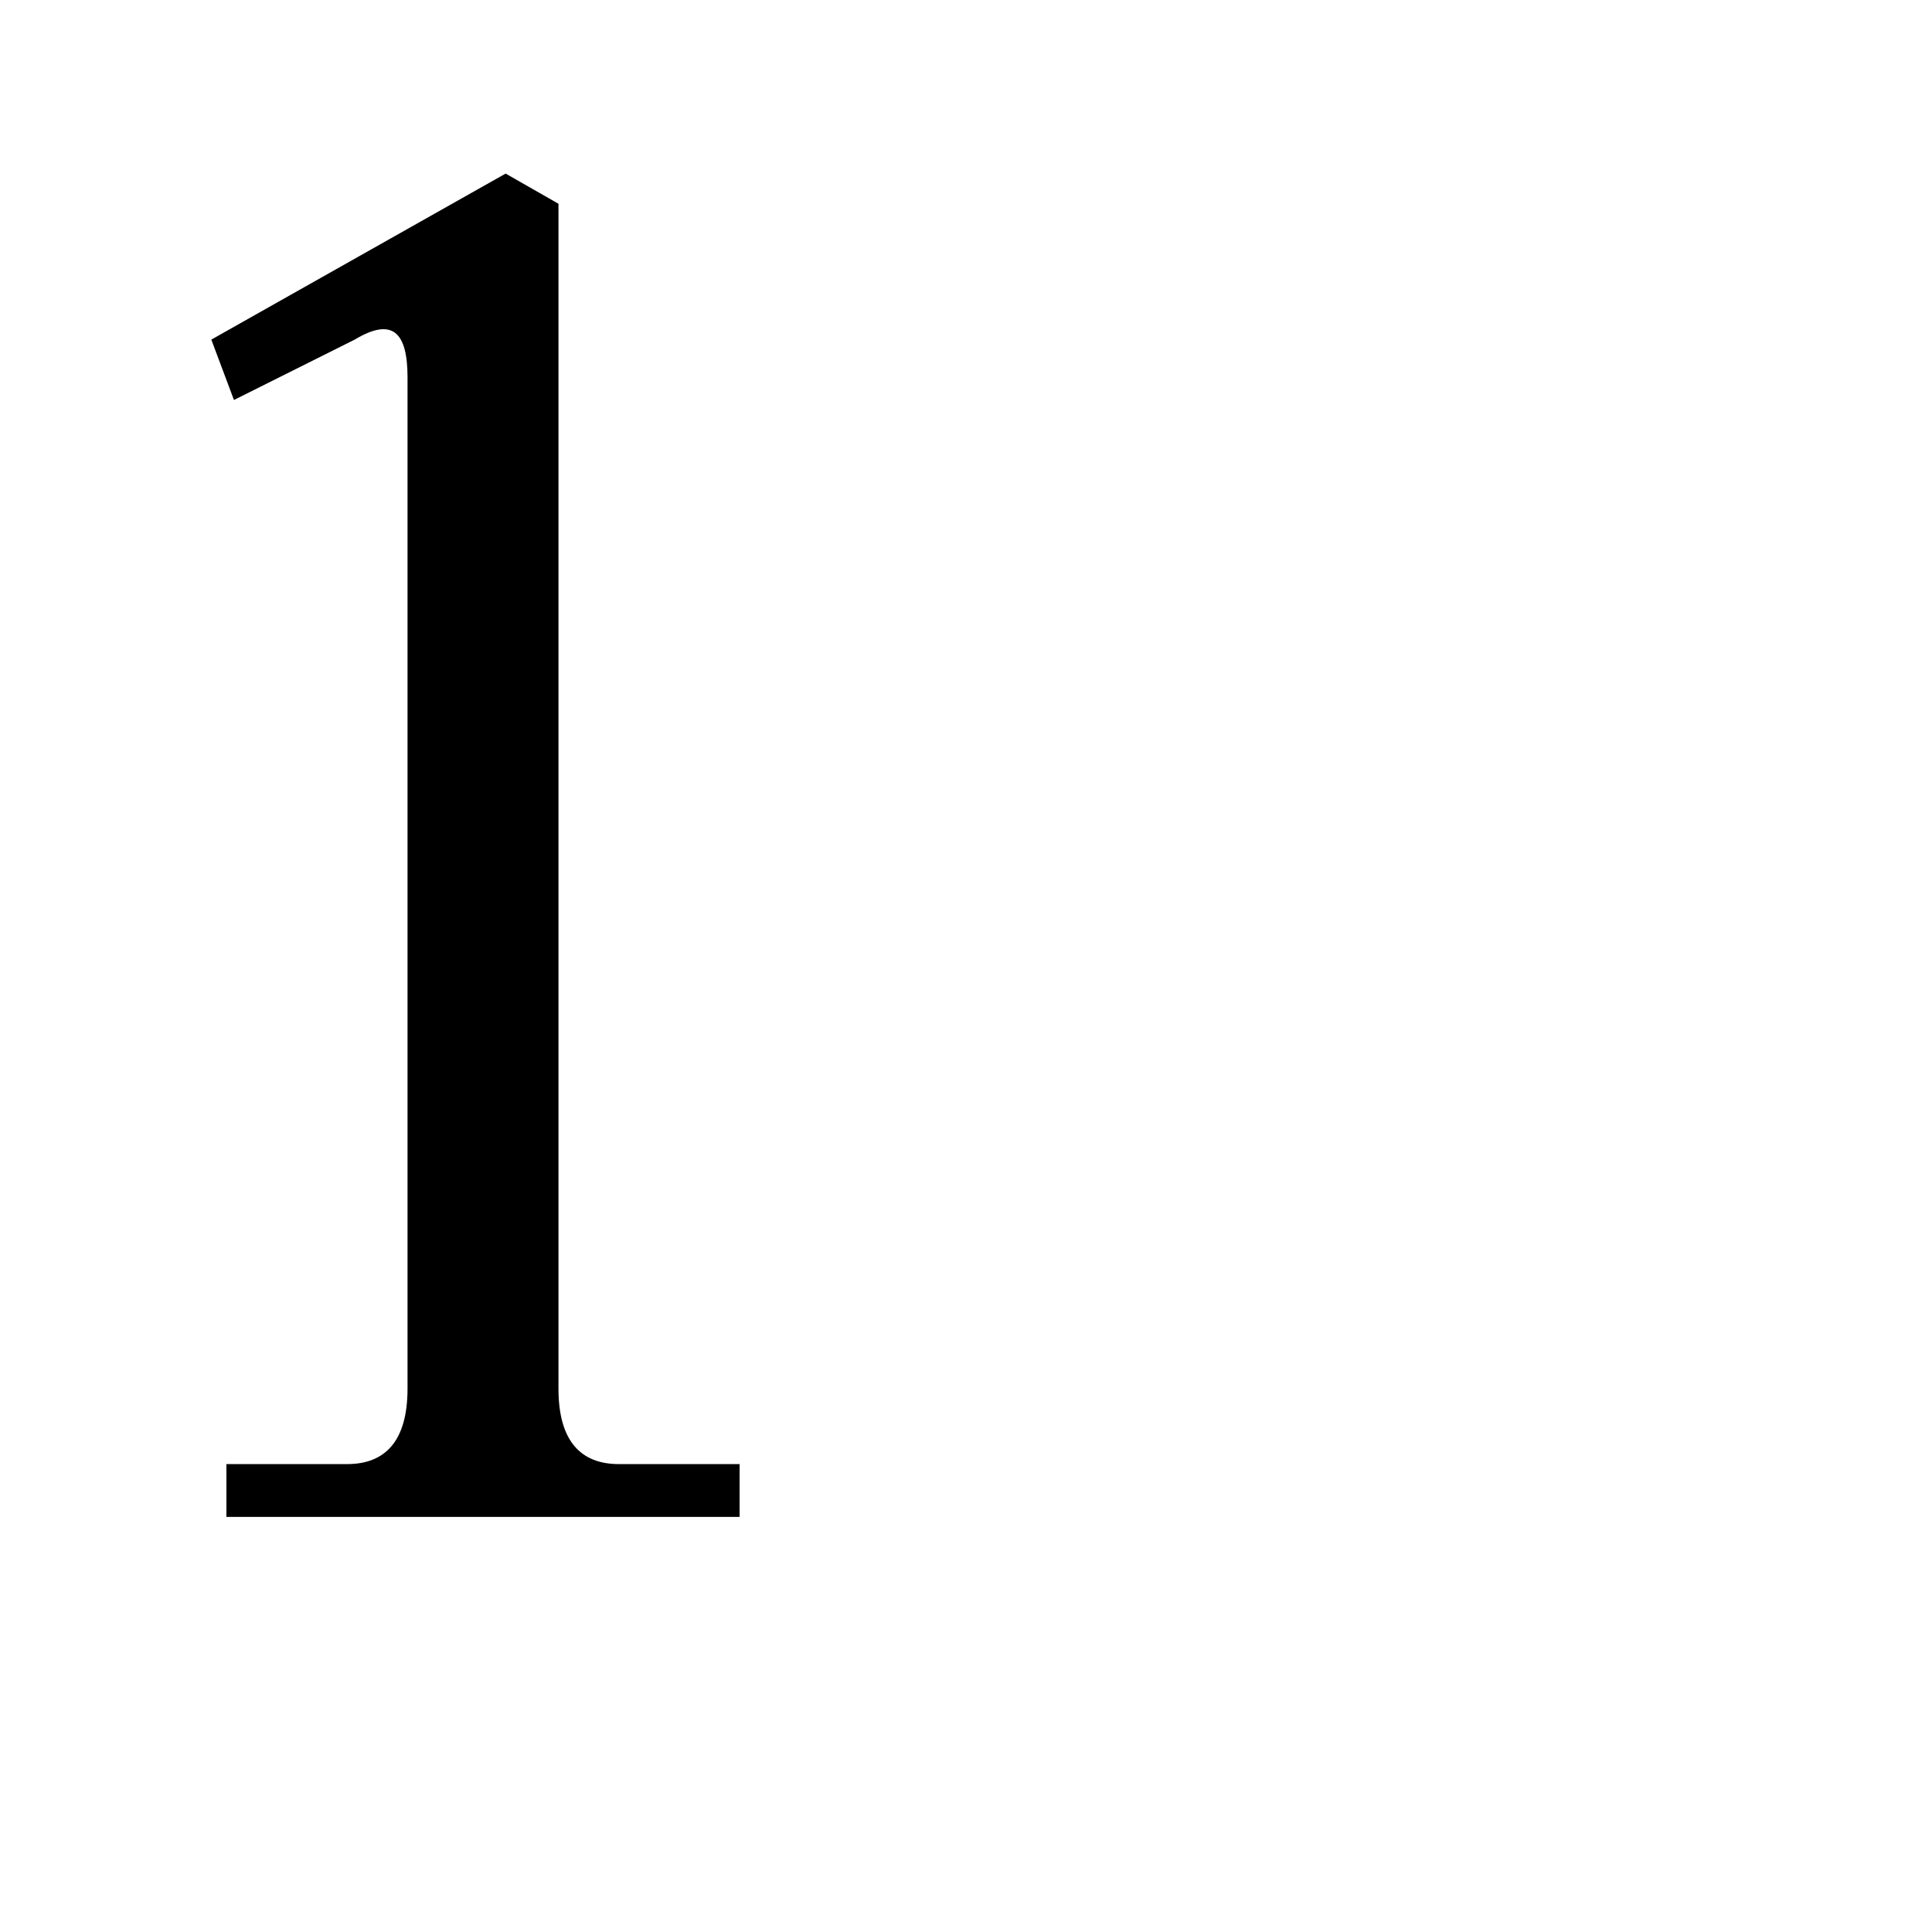 <!-- Generated by IcoMoon.io -->
<svg version="1.1" xmlns="http://www.w3.org/2000/svg" width="32" height="32" viewBox="0 0 32 32">
<path d="M12.25 25.125v-0.875h-2c-0.625 0-1-0.375-1-1.25v-19.625l-0.875-0.5-4.875 2.75 0.375 1 2-1c0.625-0.375 0.875-0.125 0.875 0.625v16.75c0 0.875-0.375 1.25-1 1.25h-2v0.875h8.5z"></path>
</svg>
